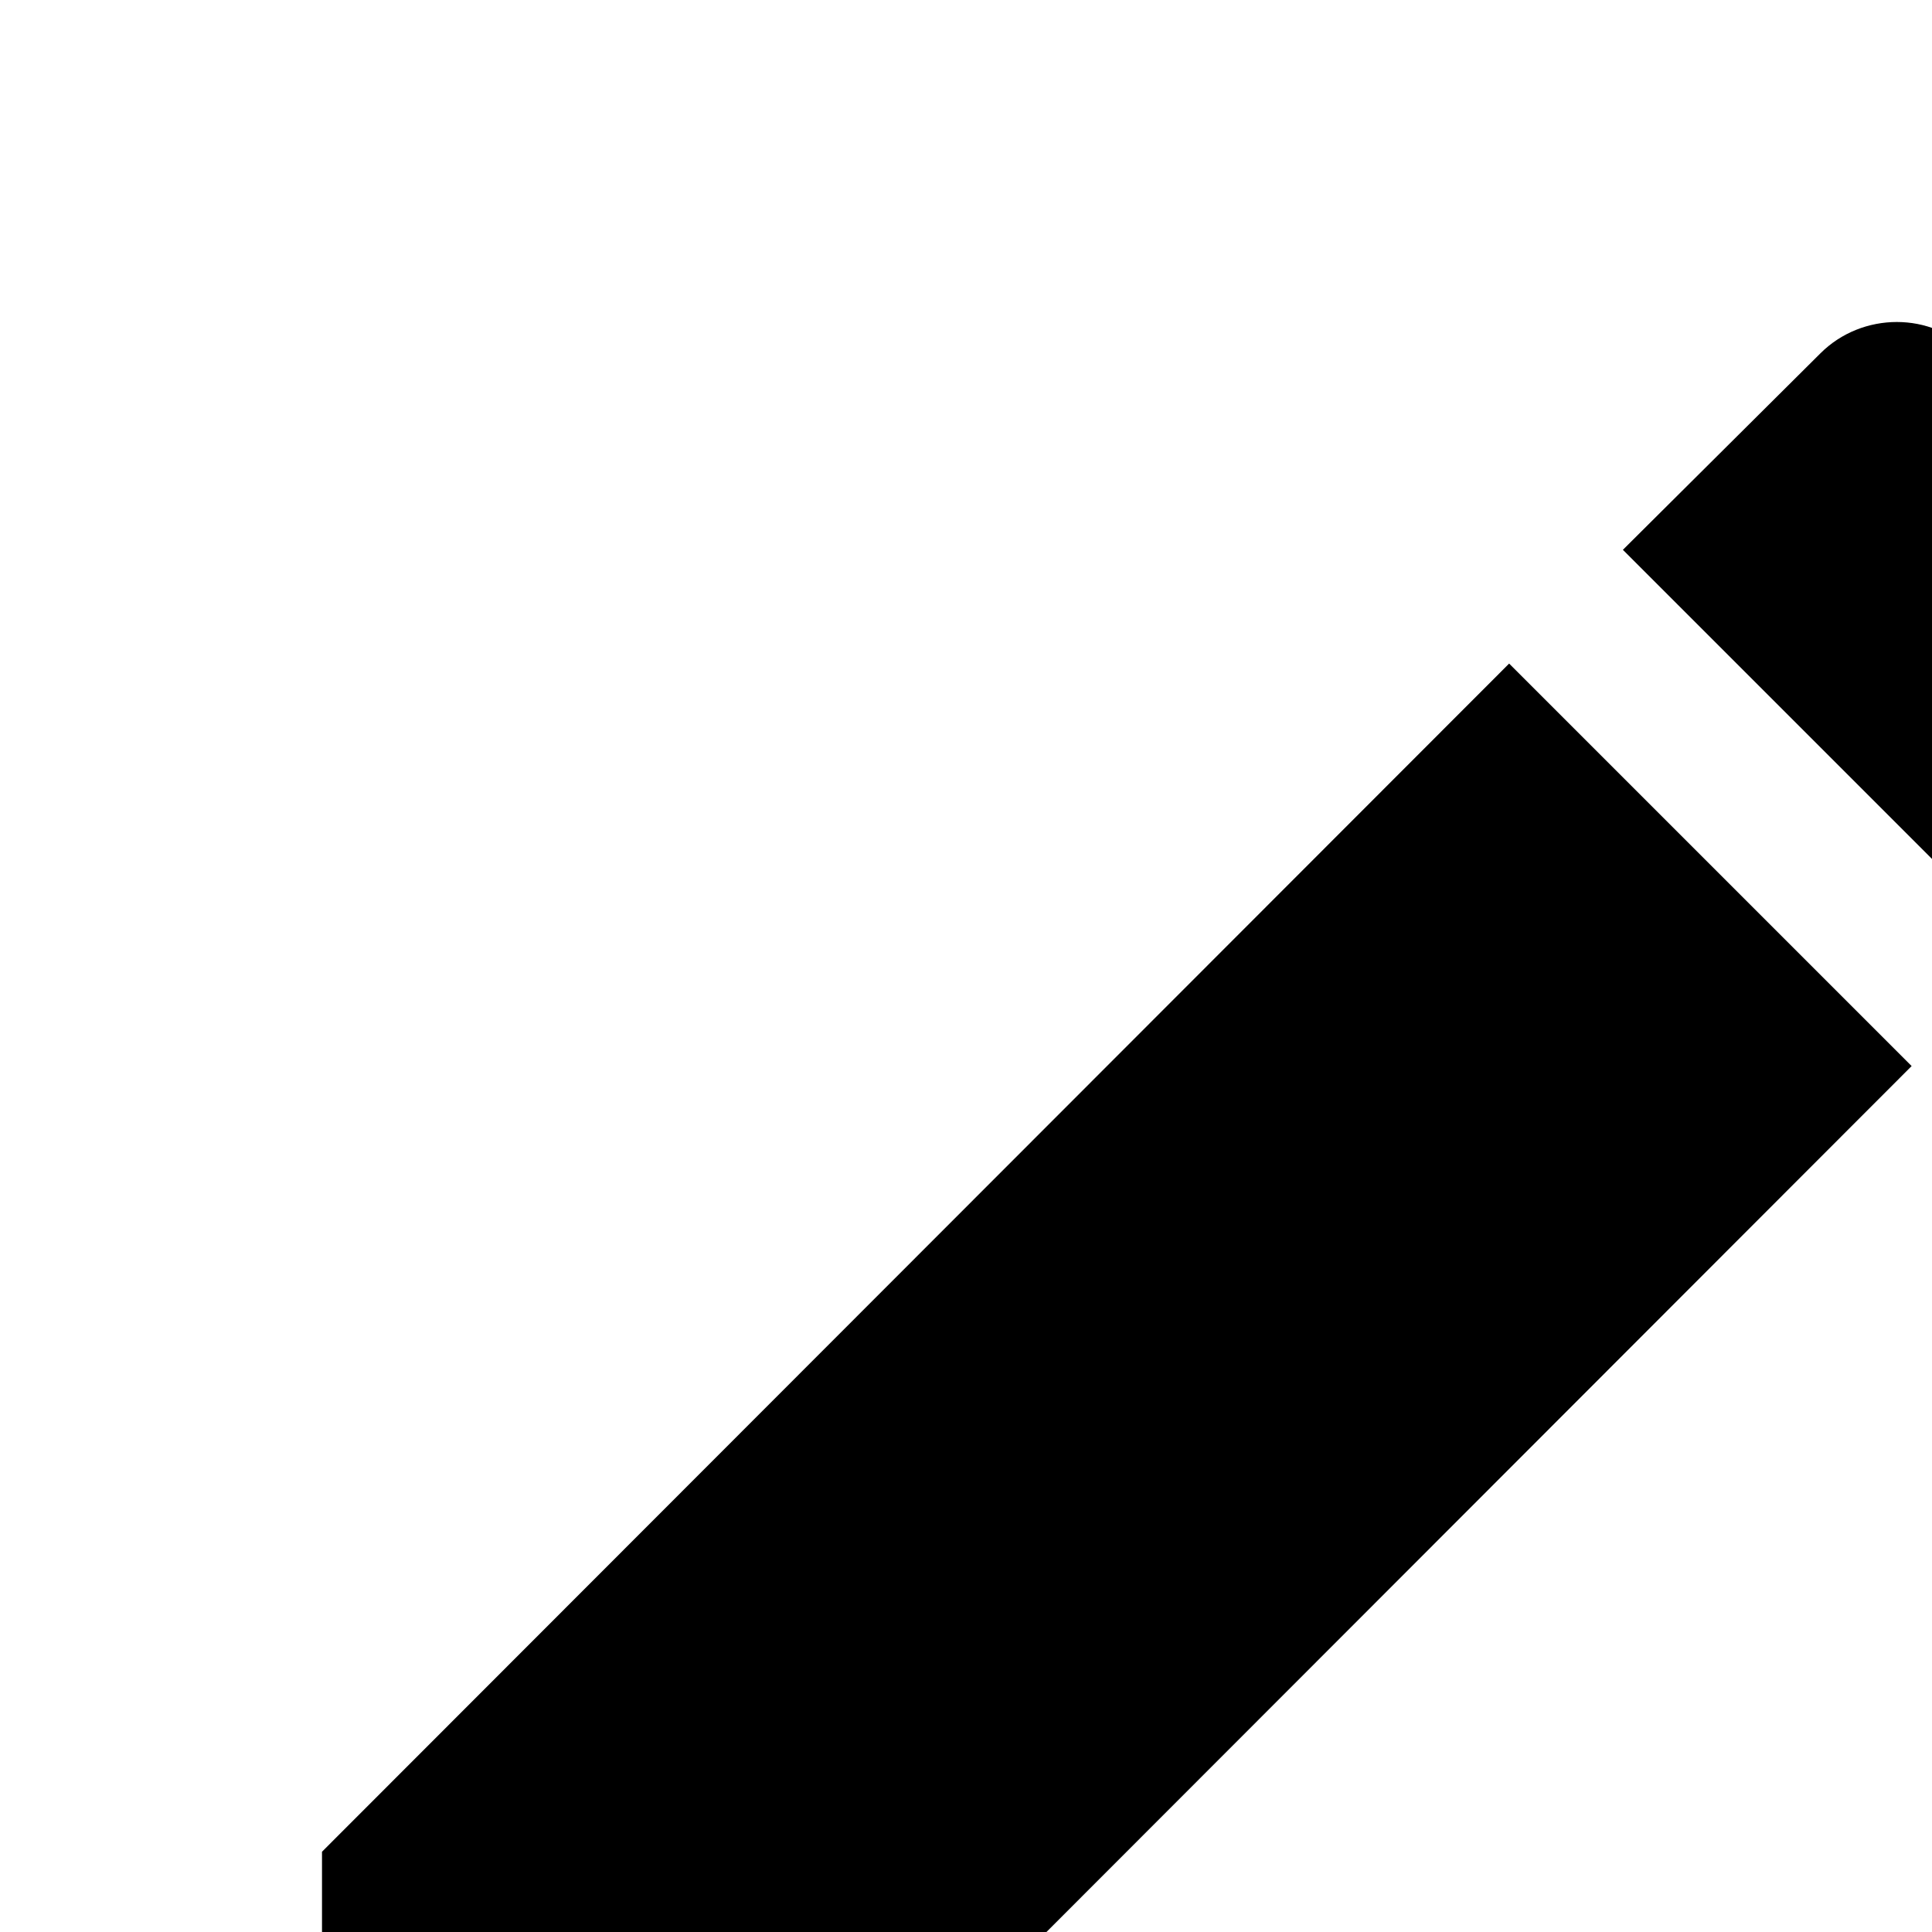 <!-- Generated by IcoMoon.io -->
<svg version="1.1" xmlns="http://www.w3.org/2000/svg" width="24" height="24" viewBox="0 0 24 24">
<title>zepicons-edit</title>
<path d="M27.613 9.39c0.52-0.52 0.52-1.387 0-1.88l-3.12-3.12c-0.493-0.52-1.36-0.52-1.88 0l-2.453 2.44 5 5 2.453-2.44zM4 23.003v5h5l14.747-14.76-5-5-14.747 14.76z"></path>
</svg>
